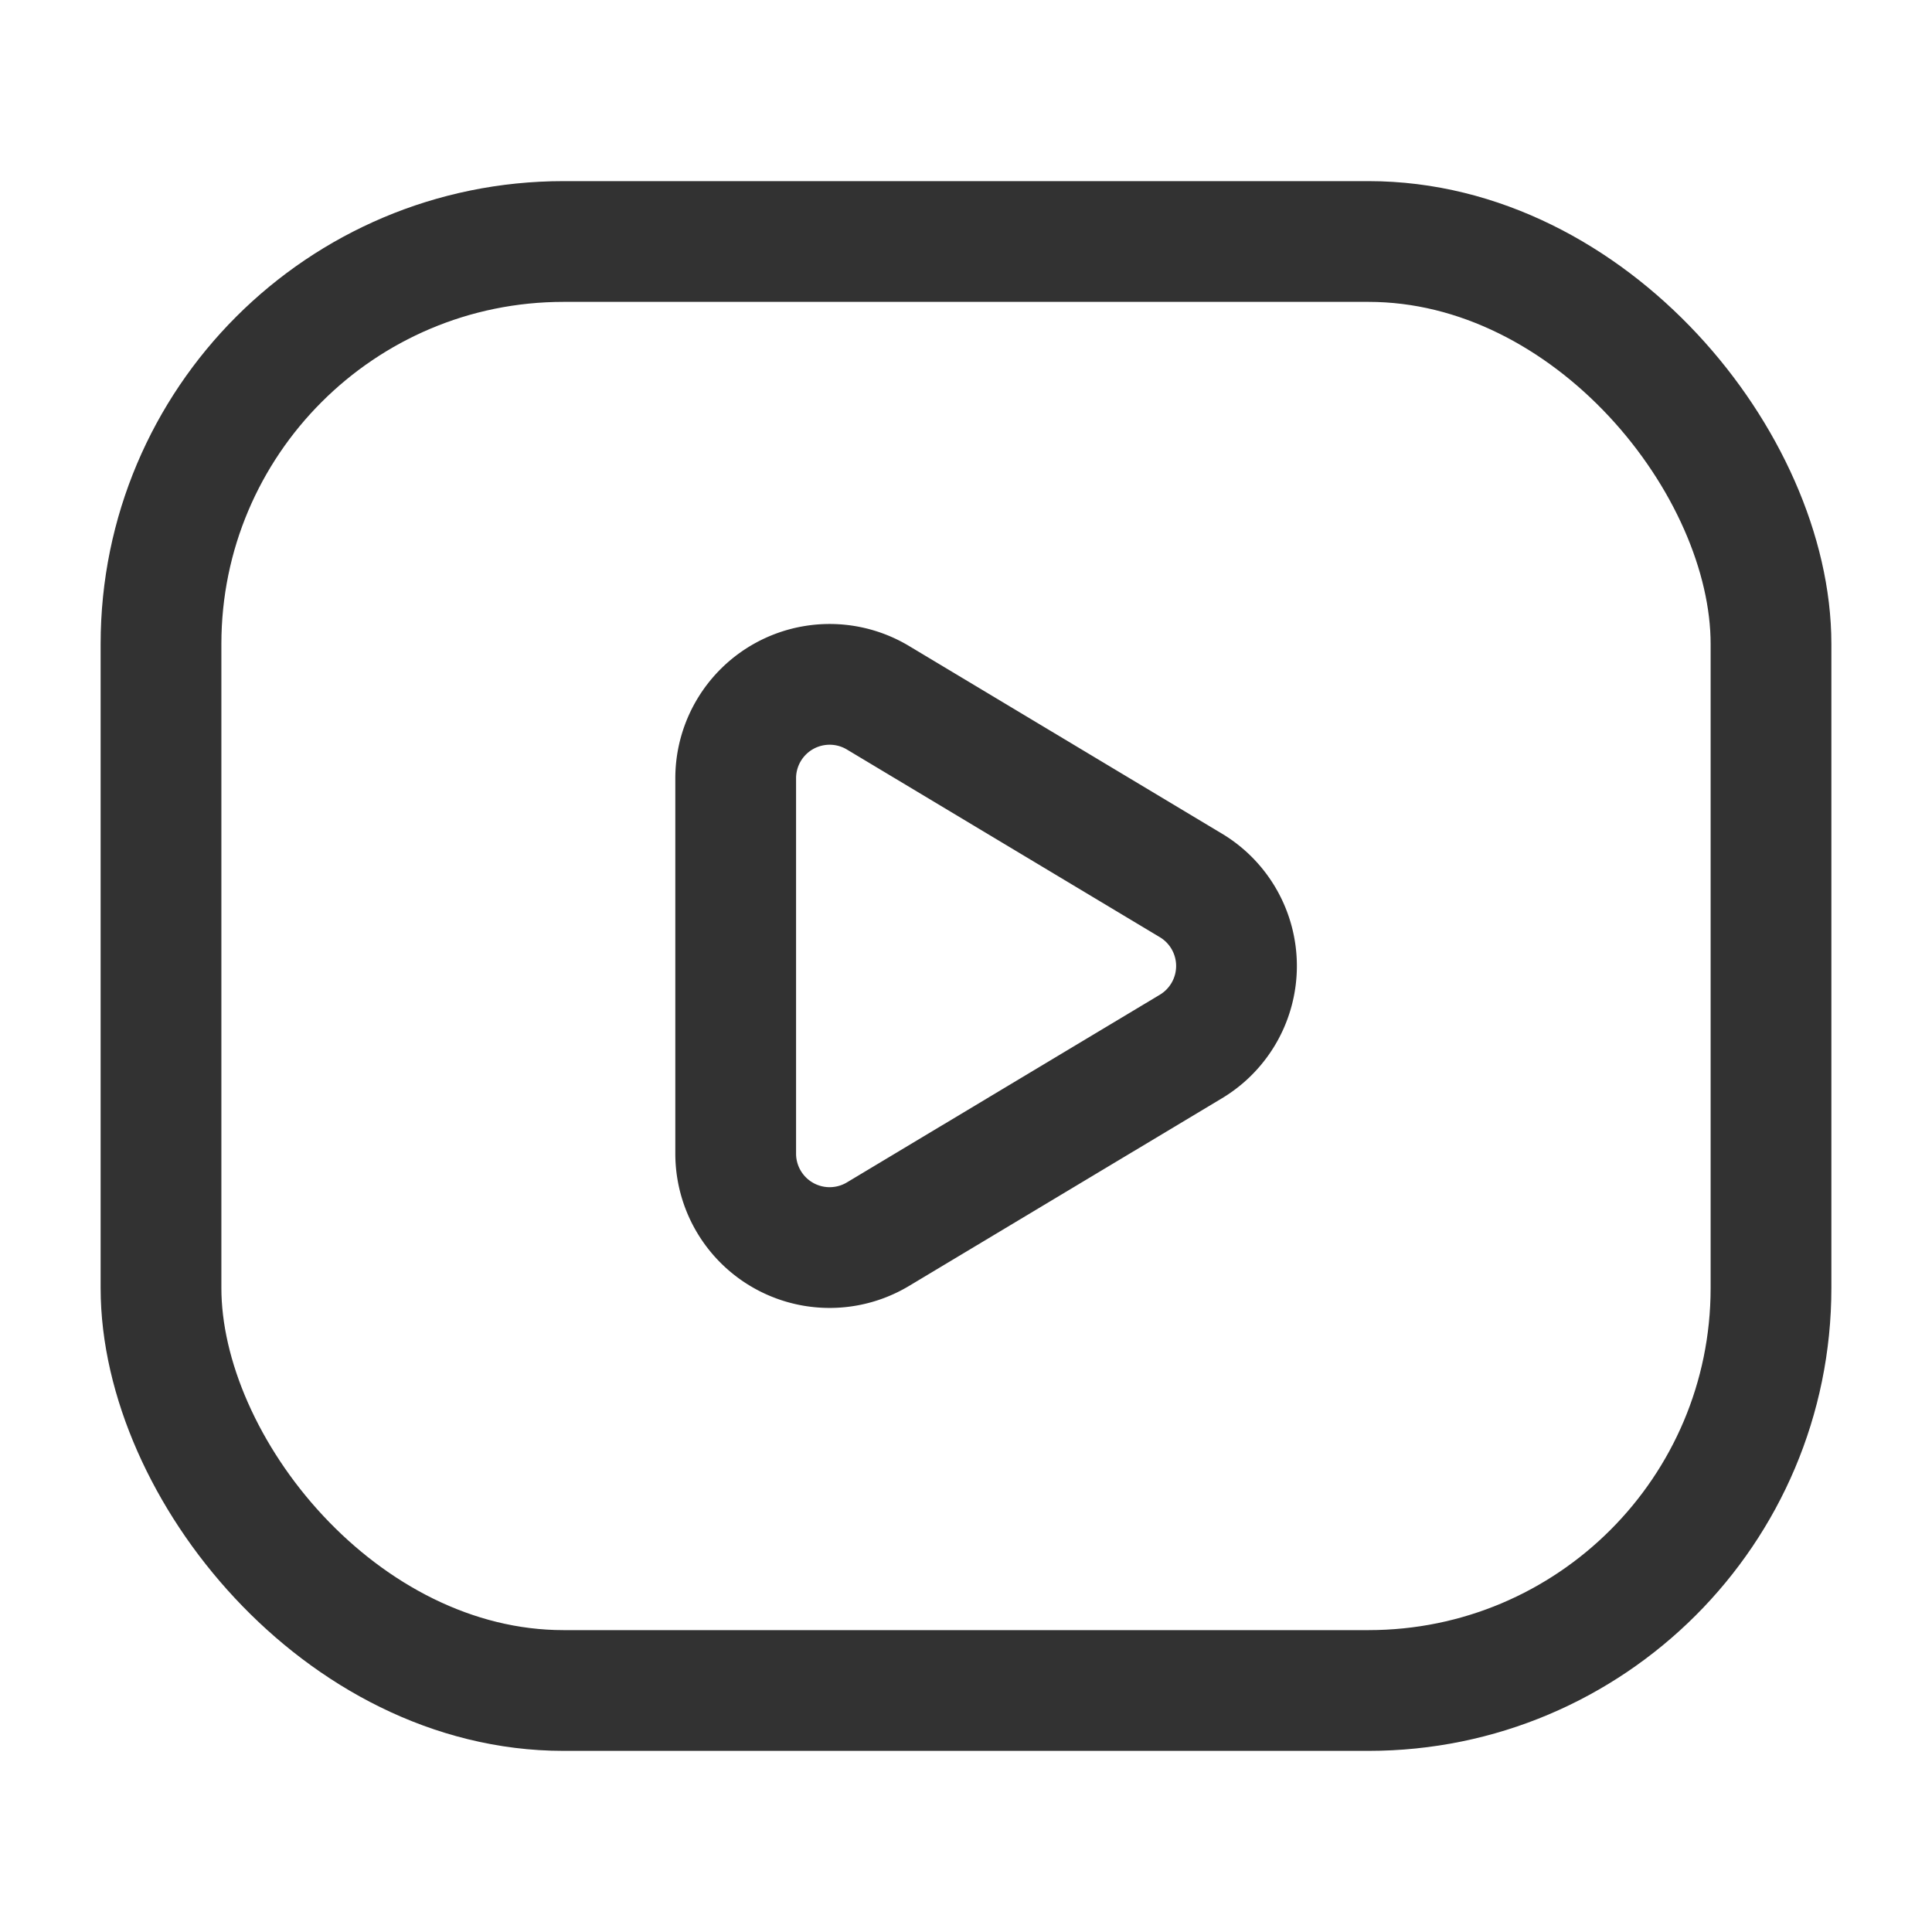 <svg xmlns="http://www.w3.org/2000/svg" viewBox="0 0 24 24"><path d="M9.139,9.669a1.167,1.167,0,0,1,1.768-1.001l3.887,2.331a1.167,1.167,0,0,1,0,2.001l-3.887,2.331a1.167,1.167,0,0,1-1.768-1.001Z" fill="none" stroke="#323232" stroke-linecap="round" stroke-linejoin="round" stroke-width="1.5"/><rect x="2" y="3" width="20" height="18" rx="5" stroke-width="1.5" stroke="#323232" stroke-linecap="round" stroke-linejoin="round" fill="none"/></svg>
